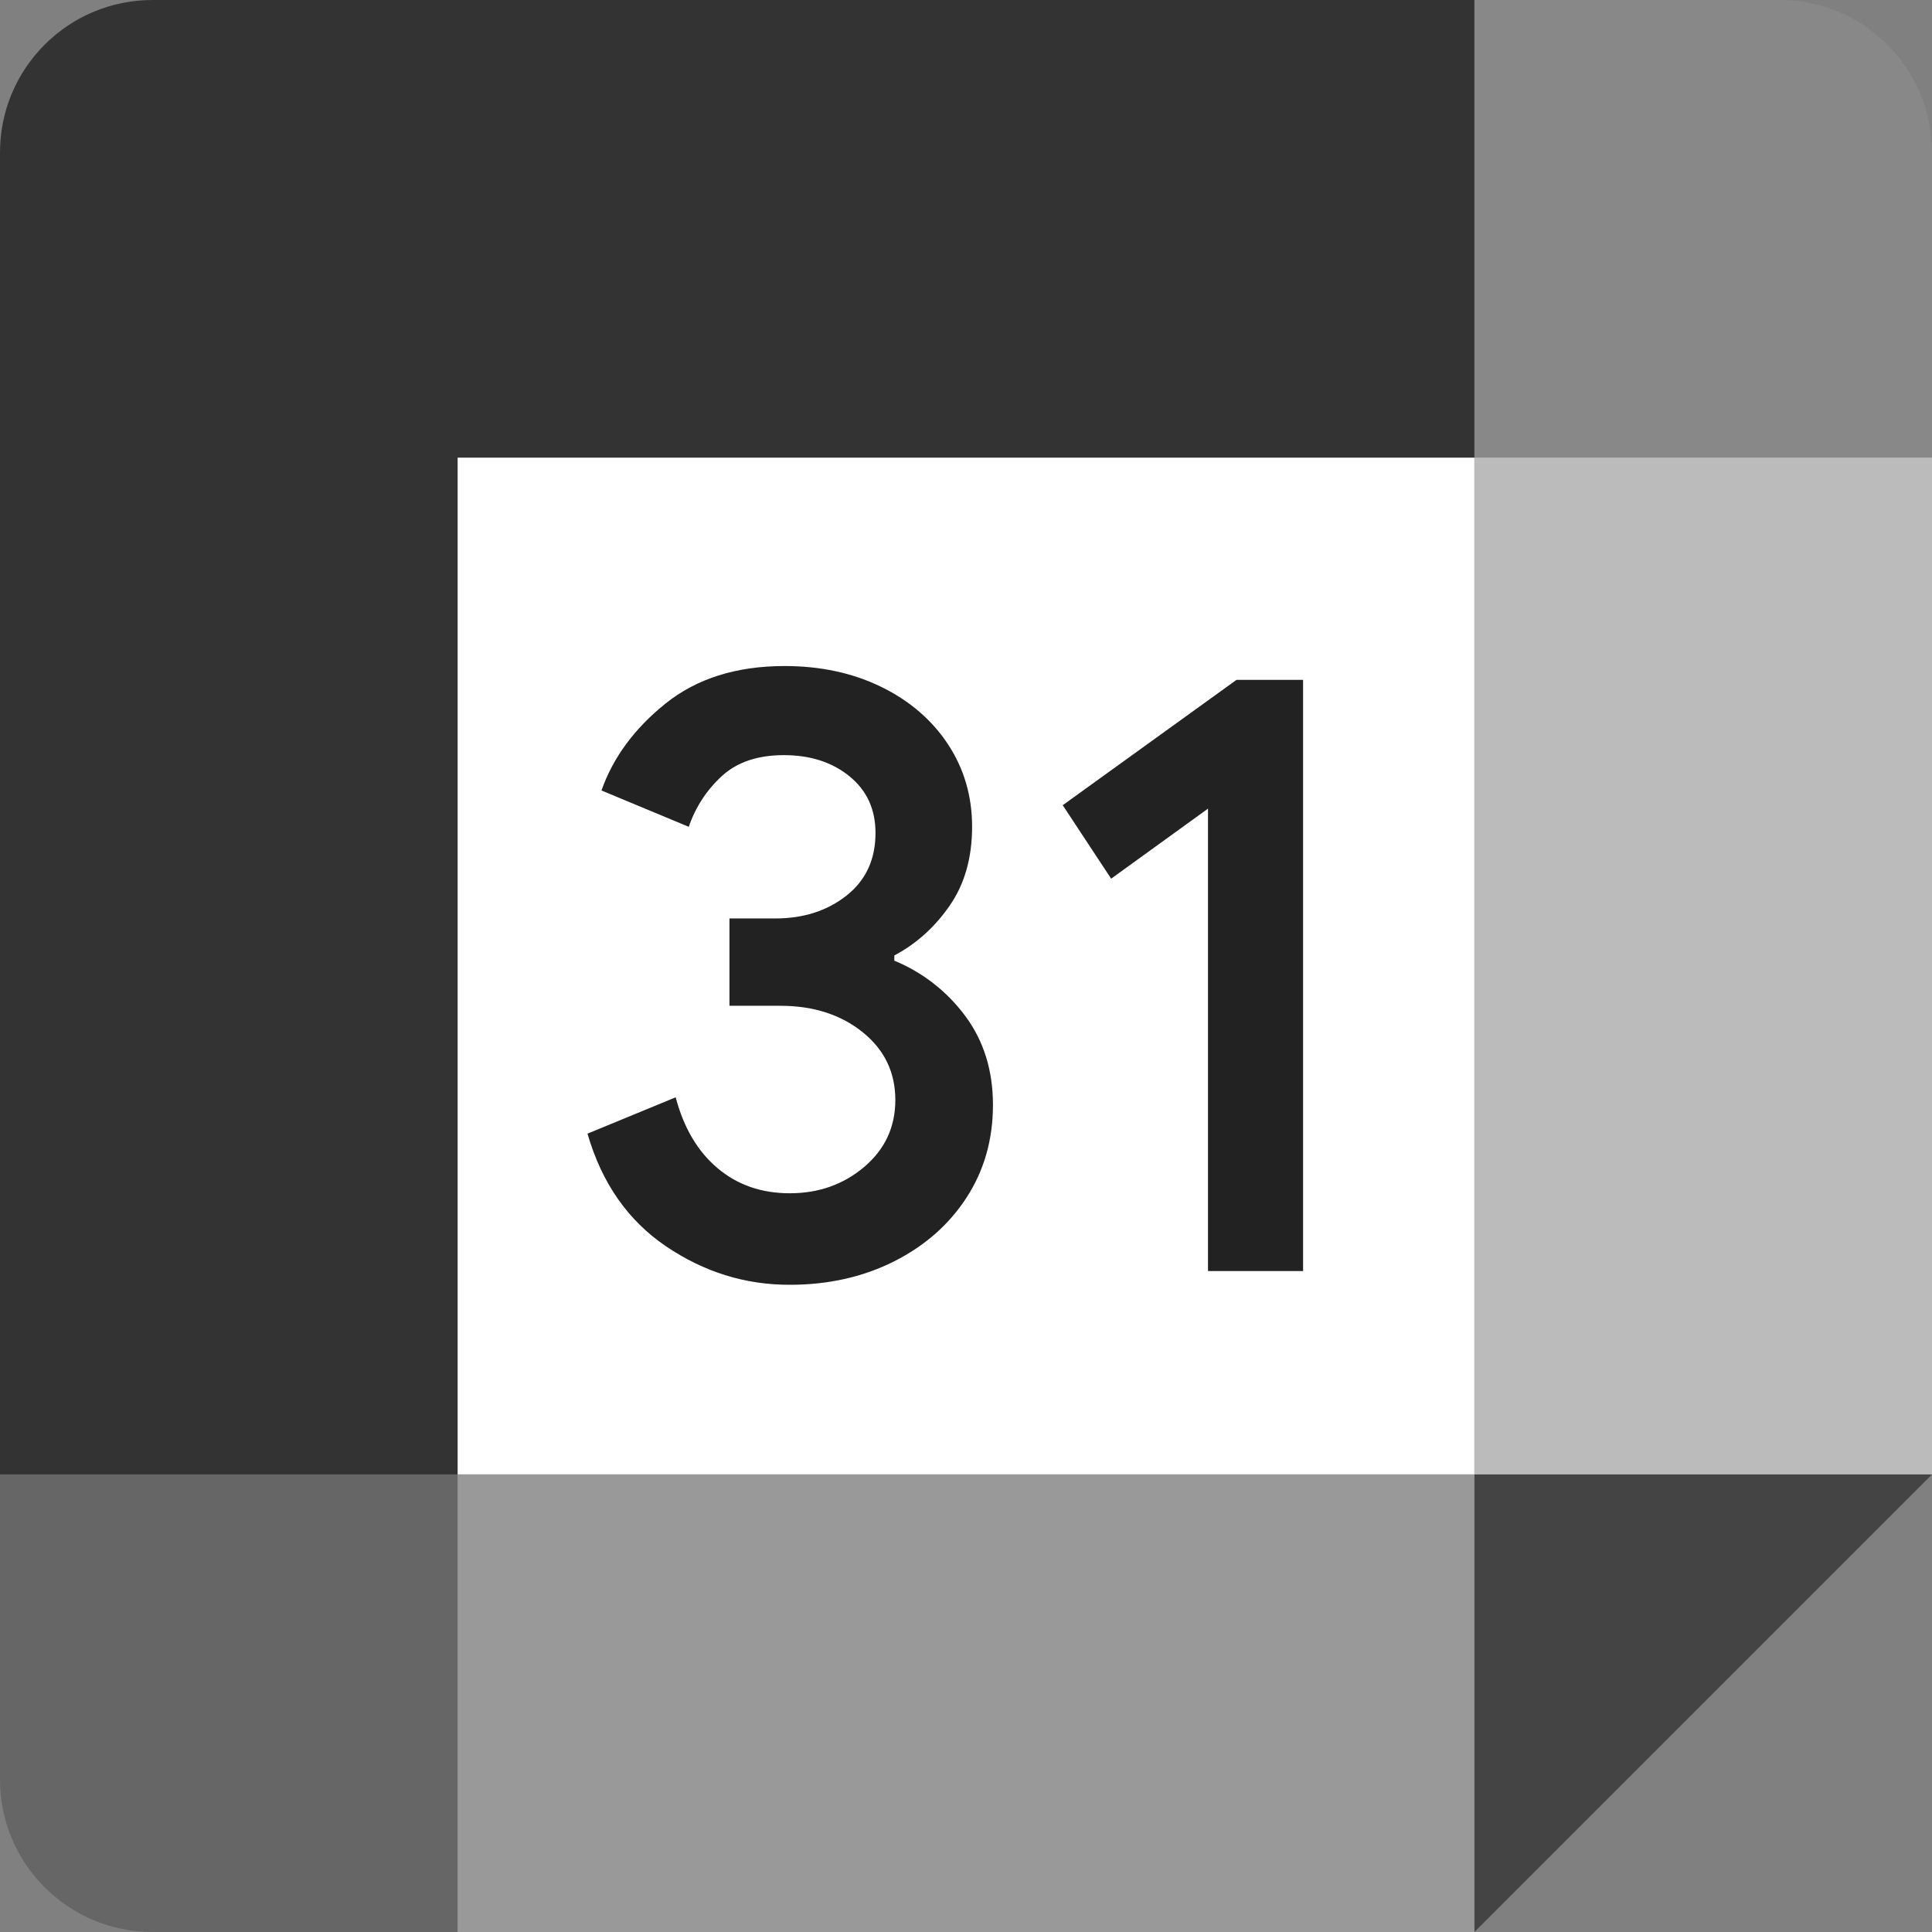 <svg 
	width="64px" 
	height="64px" 
	viewBox="0 0 256 256" version="1.1" xmlns="http://www.w3.org/2000/svg" xmlns:xlink="http://www.w3.org/1999/xlink" 
	preserveAspectRatio="xMidYMid" fill="#000000">
	<rect x="0" y="0" width="256" height="256" fill="#808080" stroke="none"/>
	<g>
		<polygon fill="#ffffff" points="195.368 60.632 60.632 60.632 60.632 195.368 195.368 195.368"></polygon>
		<polygon fill="#444444" points="195.368 256 256 195.368 225.684 190.196 195.368 195.368 189.835 223.098"></polygon>
		<path d="M0,195.368 L0,235.789 C0,246.956 9.044,256 20.211,256 L60.632,256 L66.857,225.684 
				L60.632,195.368 L27.599,190.196 L0,195.368 Z" fill="#666666"></path>
		<path d="M256,60.632 L256,20.211 C256,9.044 246.956,0 235.789,0 L195.368,0 C191.68,15.036 
				189.835,26.101 189.835,33.196 C189.835,40.29 191.68,49.436 195.368,60.632 C208.778,64.471 218.883,66.391 
				225.684,66.391 C232.485,66.391 242.59,64.471 256,60.632 Z" fill="#888888"></path>
		<polygon fill="#bbbbbb" points="256 60.632 195.368 60.632 195.368 195.368 256 195.368"></polygon>
		<polygon fill="#999999" points="195.368 195.368 60.632 195.368 60.632 256 195.368 256"></polygon>
		<path d="M195.368,0 L20.211,0 C9.044,0 0,9.044 0,20.211 L0,195.368 L60.632,195.368 L60.632,60.632 
				L195.368,60.632 L195.368,0 Z" fill="#333333"></path>
		<path d="M88.269,165.154 C83.234,161.752 79.747,156.783 77.844,150.215 L89.533,145.398 C90.594,149.44 
				92.446,152.573 95.091,154.796 C97.718,157.019 100.918,158.114 104.657,158.114 C108.48,158.114 111.764,156.952 
				114.509,154.627 C117.255,152.303 118.636,149.339 118.636,145.752 C118.636,142.08 117.187,139.082 114.291,136.758 
				C111.394,134.434 107.756,133.272 103.411,133.272 L96.657,133.272 L96.657,121.701 L102.72,121.701 C106.459,121.701 
				109.608,120.691 112.168,118.669 C114.728,116.648 116.008,113.886 116.008,110.366 C116.008,107.234 114.863,104.741 
				112.573,102.872 C110.282,101.002 107.385,100.059 103.865,100.059 C100.429,100.059 97.701,100.968 95.68,102.804 
				C93.66,104.645 92.142,106.969 91.267,109.558 L79.697,104.741 C81.229,100.396 84.042,96.556 88.168,93.238 
				C92.295,89.92 97.566,88.253 103.966,88.253 C108.699,88.253 112.96,89.162 116.733,90.998 C120.505,92.834 
				123.469,95.377 125.608,98.611 C127.747,101.861 128.808,105.499 128.808,109.541 C128.808,113.667 127.815,117.154 
				125.827,120.017 C123.84,122.88 121.398,125.069 118.501,126.602 L118.501,127.293 C122.242,128.835 125.491,131.368 
				127.899,134.619 C130.341,137.903 131.571,141.827 131.571,146.408 C131.571,150.989 130.408,155.082 128.084,158.669 
				C125.76,162.257 122.543,165.086 118.467,167.141 C114.375,169.196 109.777,170.24 104.674,170.24 C98.762,170.257 
				93.305,168.556 88.269,165.154 Z M160.067,107.149 L147.234,116.429 L140.817,106.695 L163.84,90.088 
				L172.665,90.088 L172.665,168.421 L160.067,168.421 L160.067,107.149 Z" fill="#222222"></path>
	</g>
</svg>

